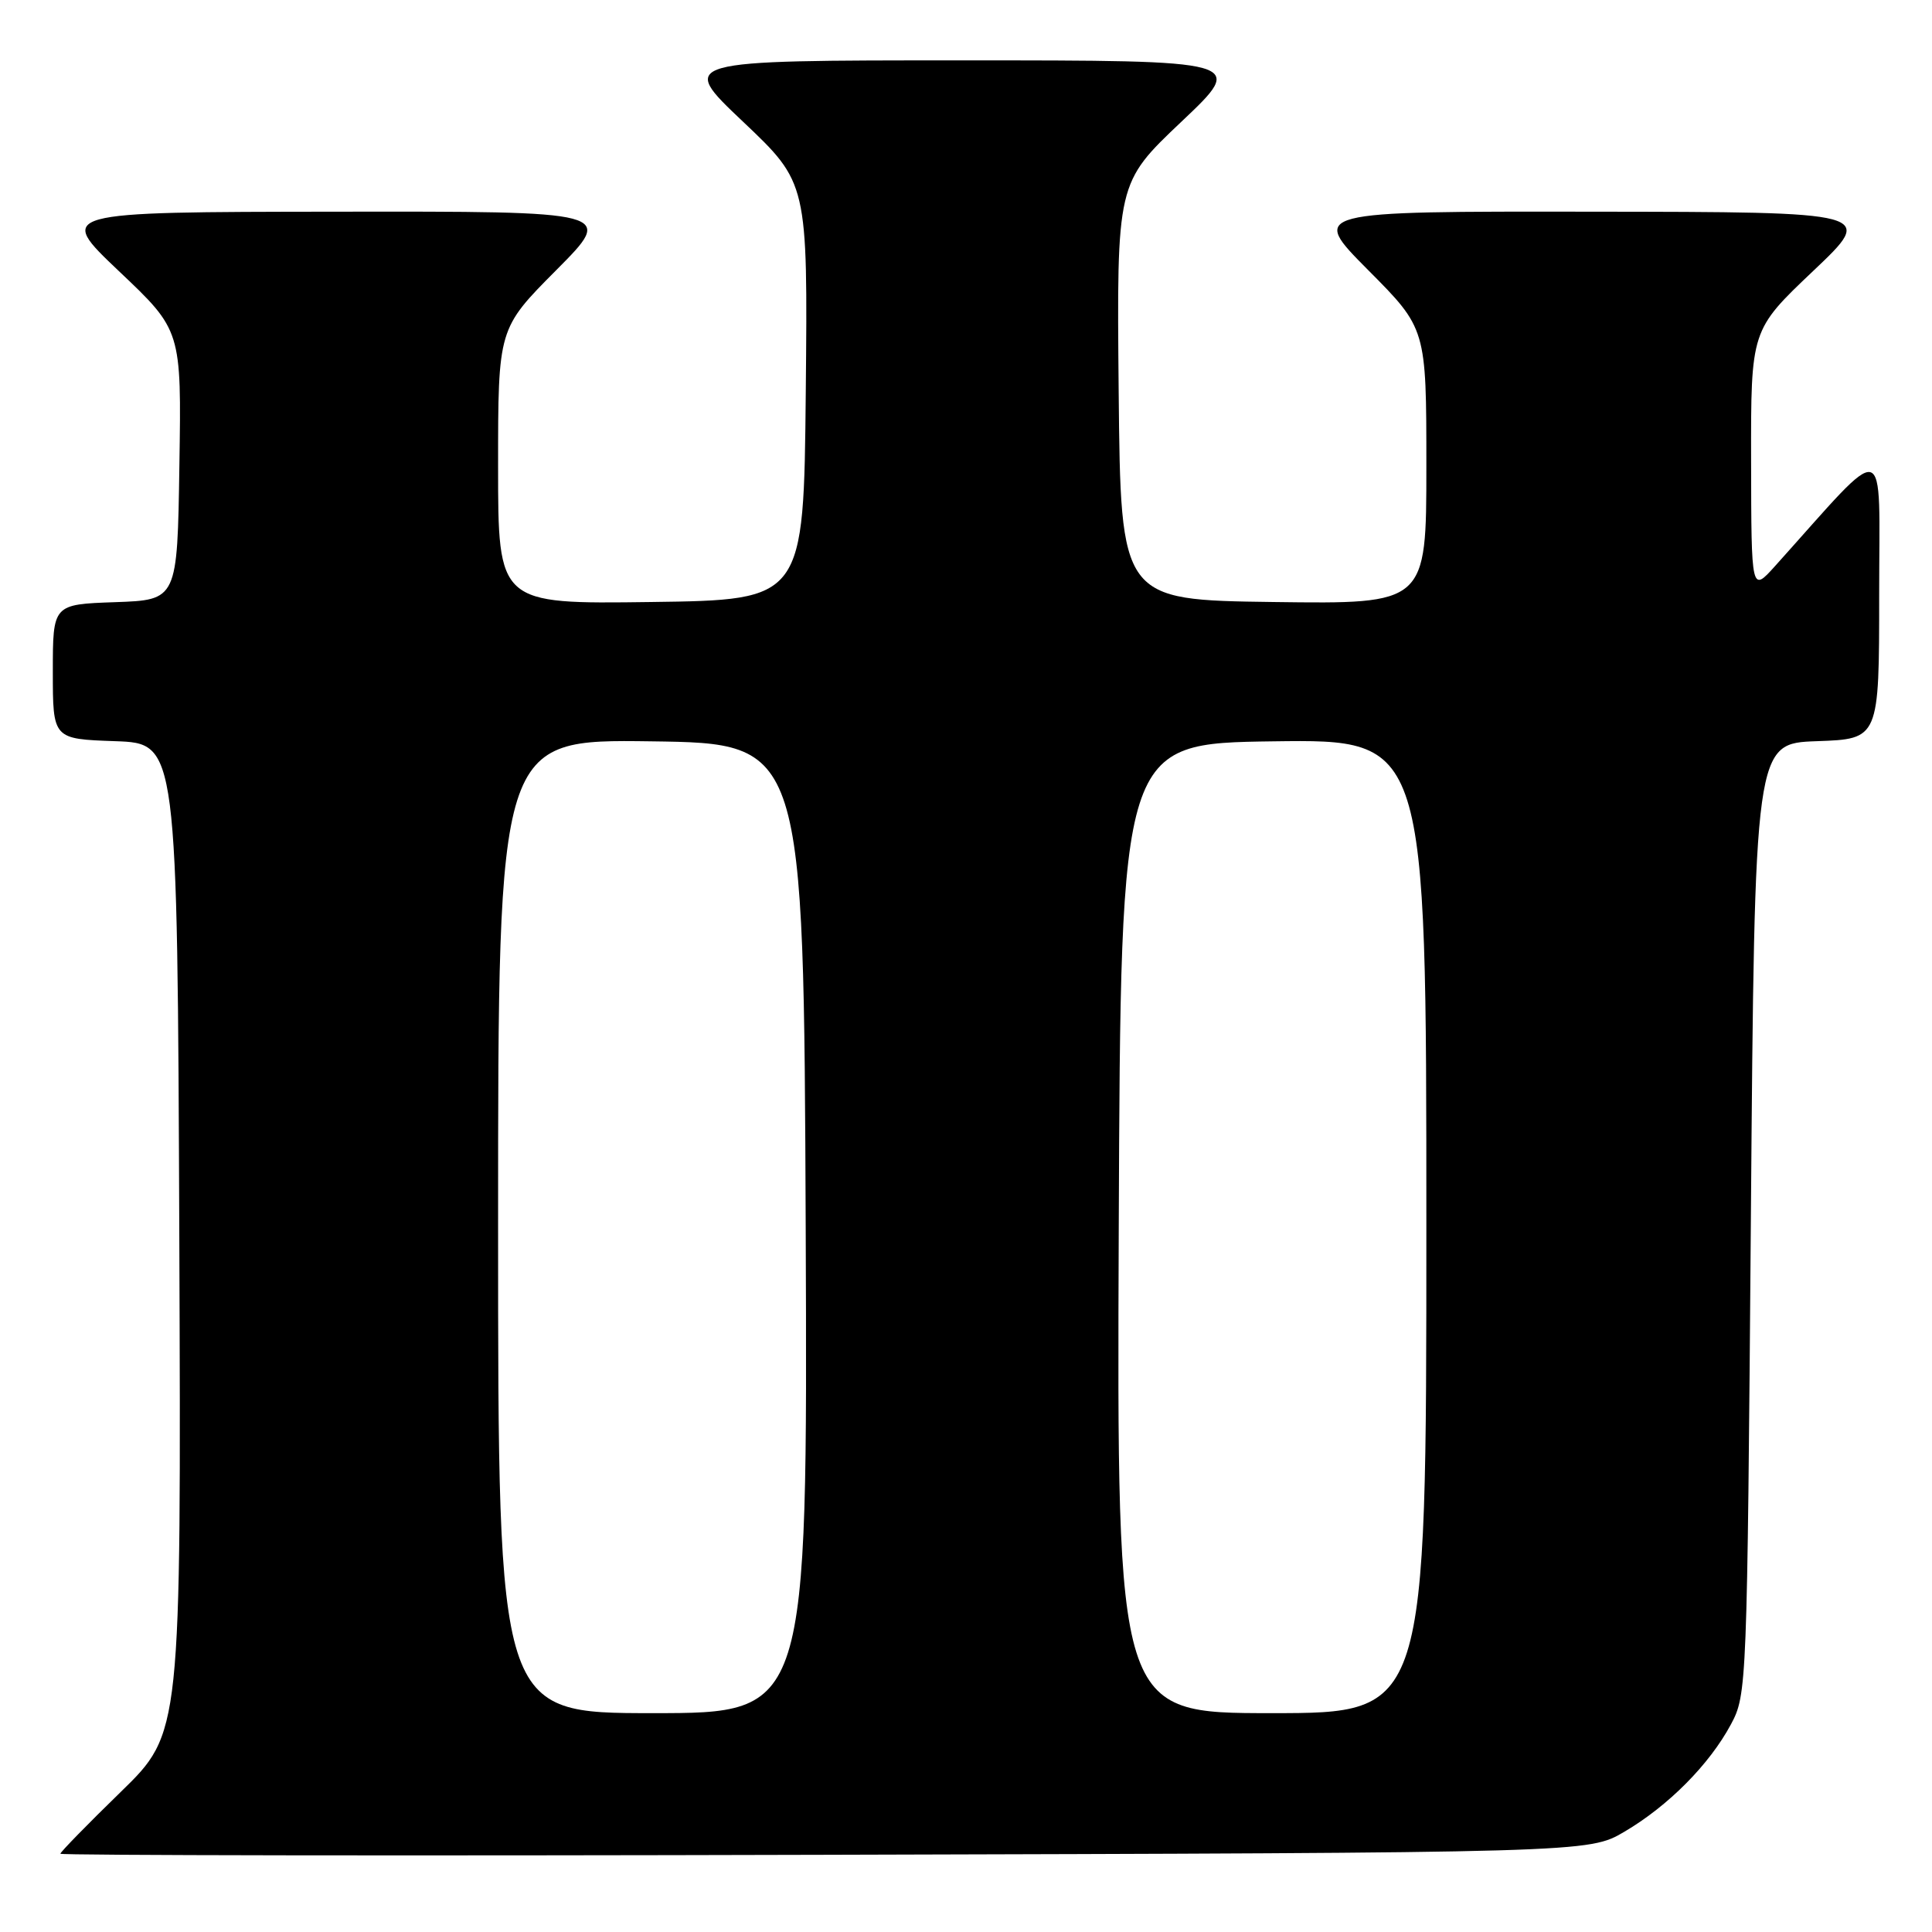 <?xml version="1.0" encoding="UTF-8" standalone="no"?>
<!DOCTYPE svg PUBLIC "-//W3C//DTD SVG 1.1//EN" "http://www.w3.org/Graphics/SVG/1.1/DTD/svg11.dtd" >
<svg xmlns="http://www.w3.org/2000/svg" xmlns:xlink="http://www.w3.org/1999/xlink" version="1.1" viewBox="0 0 256 256">
 <g >
 <path fill="currentColor"
d=" M 215.23 242.72 C 221.05 239.30 226.50 233.81 229.35 228.50 C 231.47 224.56 231.51 223.56 232.00 161.50 C 232.50 98.50 232.50 98.50 240.75 98.21 C 249.00 97.92 249.00 97.92 249.00 78.79 C 249.00 57.59 250.49 58.00 235.21 75.00 C 232.06 78.50 232.06 78.50 232.03 61.12 C 232.00 43.74 232.00 43.74 240.25 35.91 C 248.50 28.09 248.50 28.09 211.02 28.05 C 173.55 28.00 173.55 28.00 181.27 35.77 C 189.00 43.54 189.00 43.54 189.00 61.79 C 189.00 80.04 189.00 80.04 168.75 79.77 C 148.50 79.50 148.50 79.50 148.23 51.87 C 147.97 24.25 147.97 24.25 156.55 16.12 C 165.13 8.00 165.13 8.00 127.50 8.00 C 89.87 8.00 89.87 8.00 98.45 16.12 C 107.03 24.25 107.03 24.25 106.77 51.87 C 106.50 79.50 106.50 79.50 86.25 79.77 C 66.00 80.04 66.00 80.04 66.00 61.79 C 66.00 43.54 66.00 43.54 73.73 35.77 C 81.45 28.00 81.45 28.00 44.48 28.05 C 7.50 28.09 7.50 28.09 15.77 35.94 C 24.05 43.78 24.05 43.78 23.77 61.64 C 23.50 79.50 23.50 79.50 15.25 79.79 C 7.00 80.08 7.00 80.08 7.00 89.00 C 7.00 97.92 7.00 97.92 15.25 98.21 C 23.50 98.50 23.50 98.50 23.76 164.07 C 24.01 229.64 24.01 229.64 16.01 237.43 C 11.60 241.72 8.00 245.41 8.00 245.63 C 8.00 245.85 53.56 245.92 109.25 245.77 C 210.50 245.50 210.50 245.50 215.23 242.72 Z  M 66.00 162.48 C 66.00 97.96 66.00 97.96 86.25 98.23 C 106.50 98.50 106.50 98.50 106.76 162.75 C 107.01 227.00 107.01 227.00 86.51 227.00 C 66.00 227.00 66.00 227.00 66.00 162.48 Z  M 148.24 162.75 C 148.50 98.50 148.50 98.50 168.75 98.23 C 189.00 97.96 189.00 97.96 189.00 162.48 C 189.00 227.00 189.00 227.00 168.49 227.00 C 147.99 227.00 147.99 227.00 148.24 162.75 Z "/>
</g>
</svg>